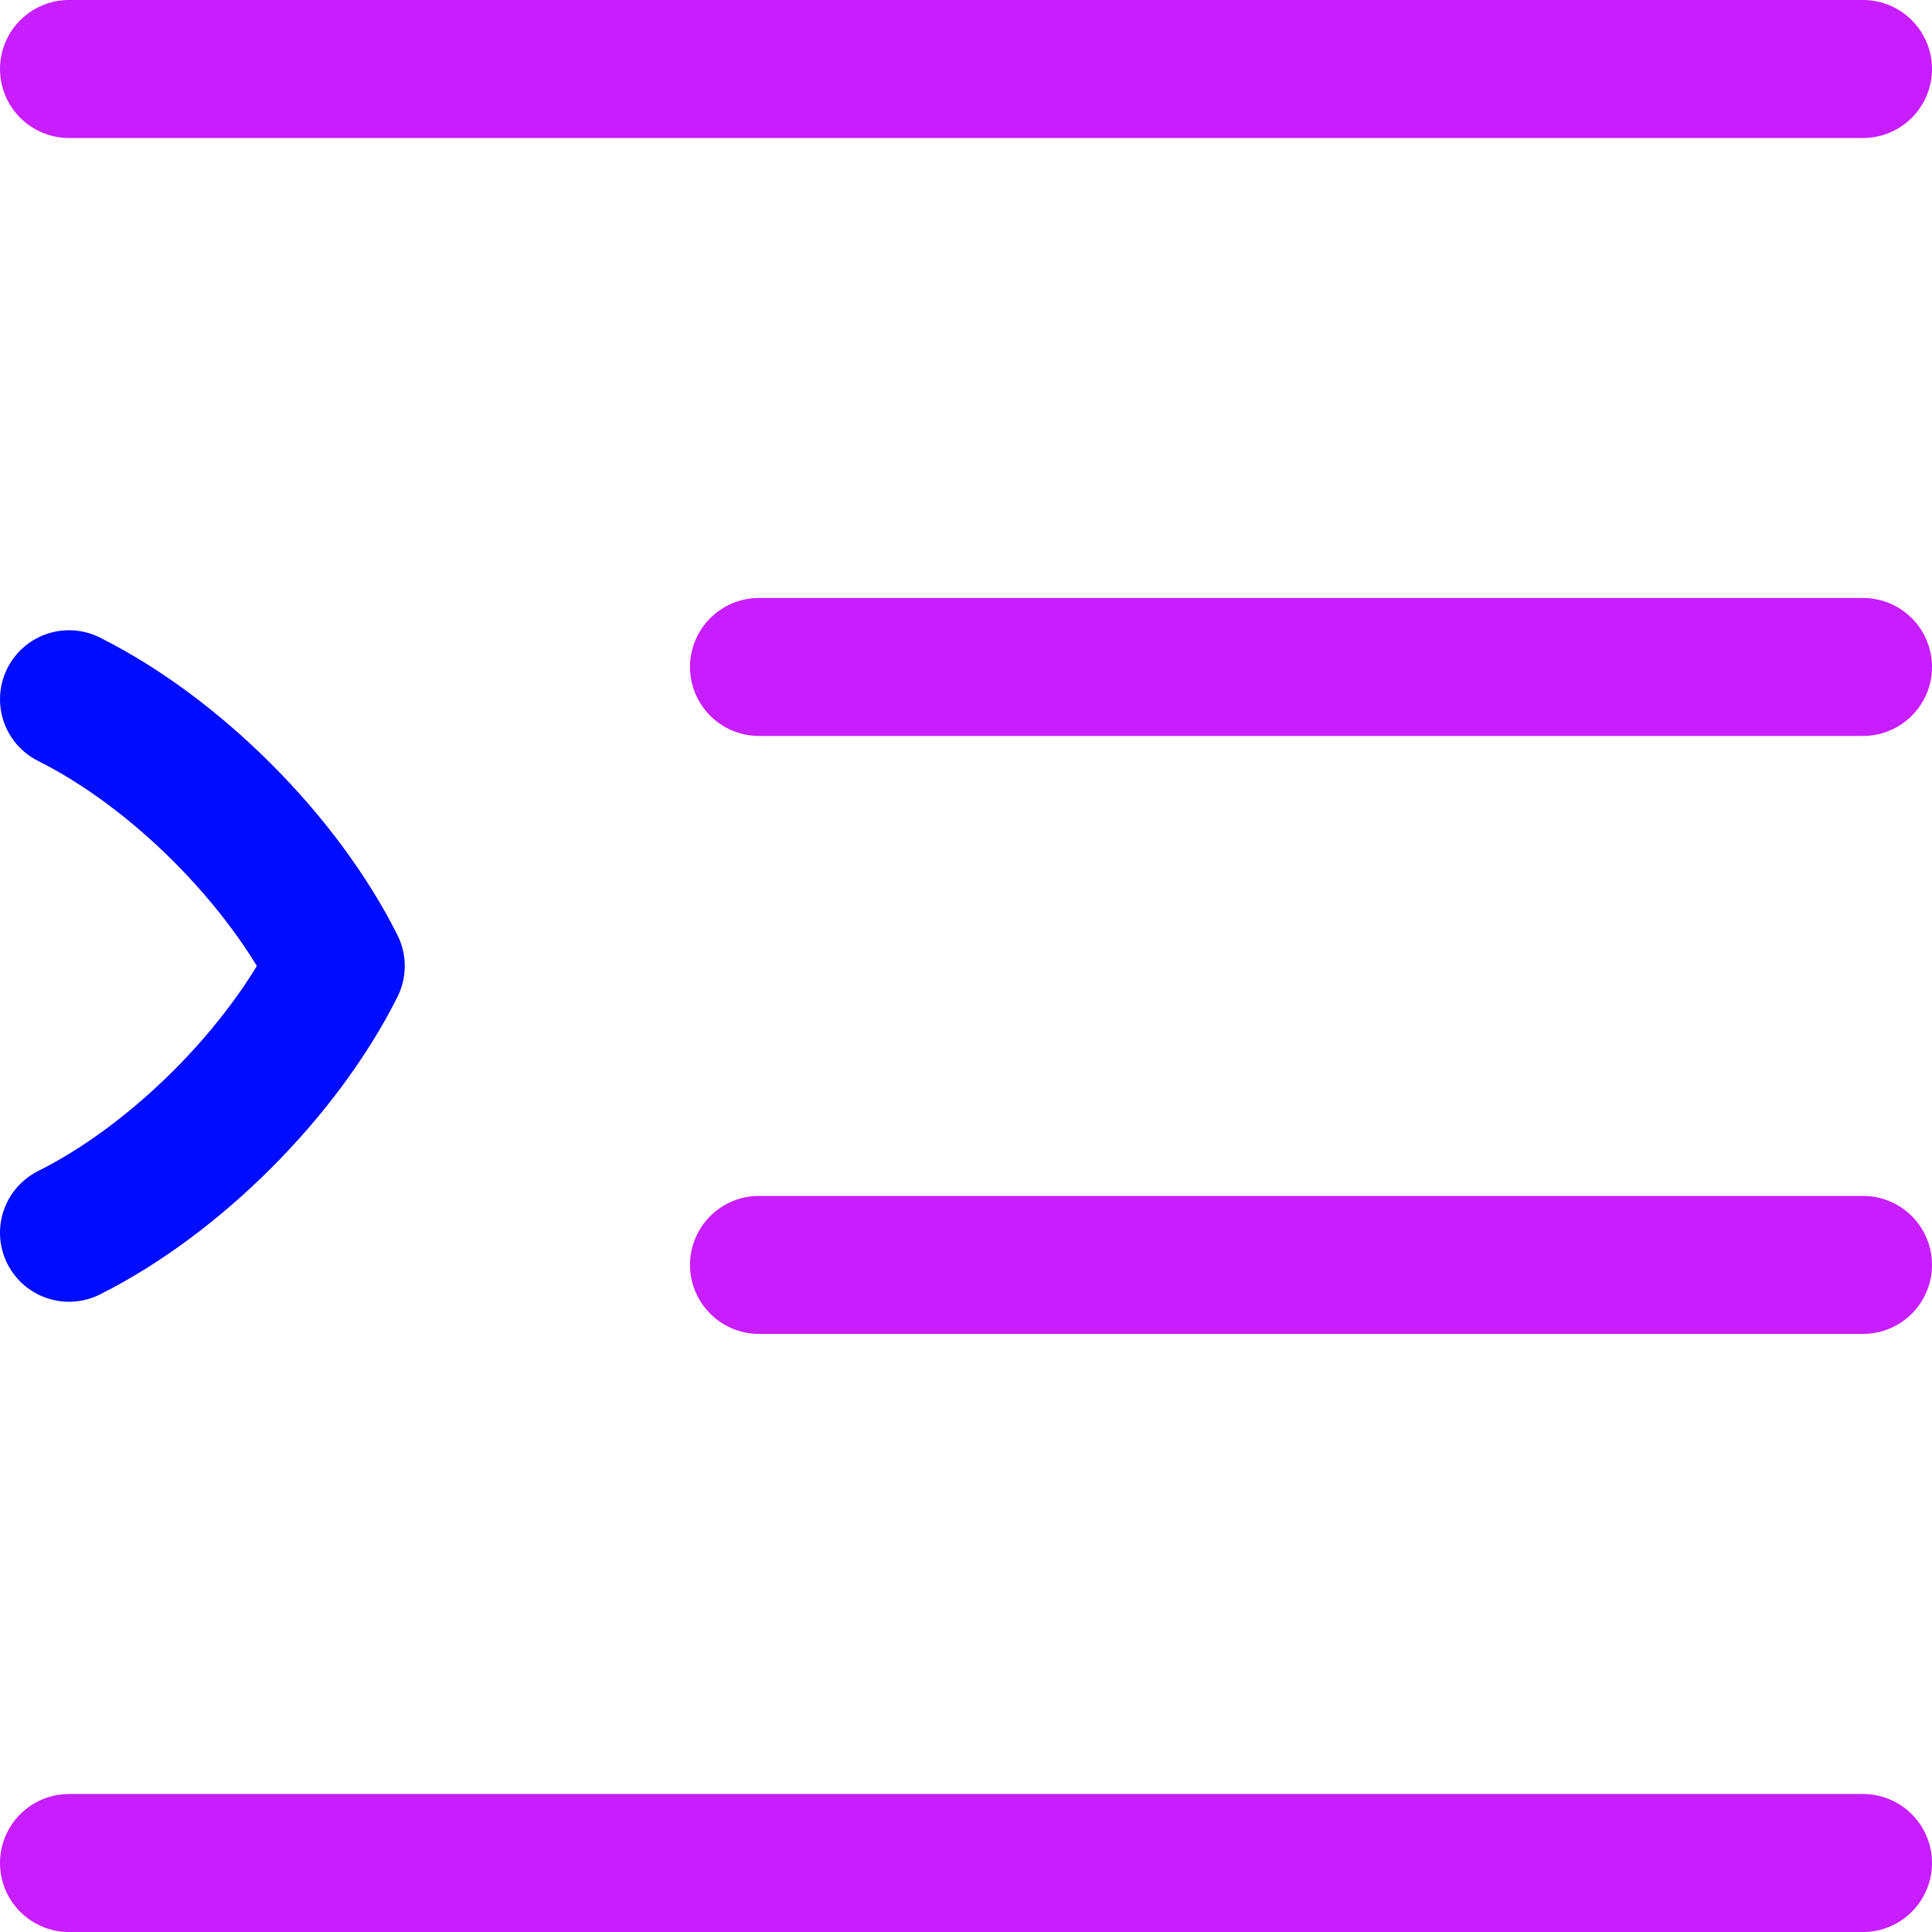 <svg xmlns="http://www.w3.org/2000/svg" fill="none" viewBox="0 0 14 14" id="Increase-Indent--Streamline-Flex-Neon">
  <desc>
    Increase Indent Streamline Icon: https://streamlinehq.com
  </desc>
  <g id="increase-indent--alignment-align-indent-paragraph-increase-formatting-text">
    <path id="Vector" stroke="#000cfe" stroke-linecap="round" stroke-linejoin="round" d="M0.5 5.067c0.773 0.387 1.546 1.16 1.933 1.933 -0.387 0.773 -1.16 1.546 -1.933 1.933" stroke-width="1"></path>
    <path id="Vector_2" stroke="#c71dff" stroke-linecap="round" stroke-linejoin="round" d="M13.5 0.5H0.5" stroke-width="1"></path>
    <path id="Vector_3" stroke="#c71dff" stroke-linecap="round" stroke-linejoin="round" d="M13.5 4.833h-8" stroke-width="1"></path>
    <path id="Vector_4" stroke="#c71dff" stroke-linecap="round" stroke-linejoin="round" d="M13.5 9.166h-8" stroke-width="1"></path>
    <path id="Vector_5" stroke="#c71dff" stroke-linecap="round" stroke-linejoin="round" d="M13.5 13.5H0.5" stroke-width="1"></path>
  </g>
</svg>